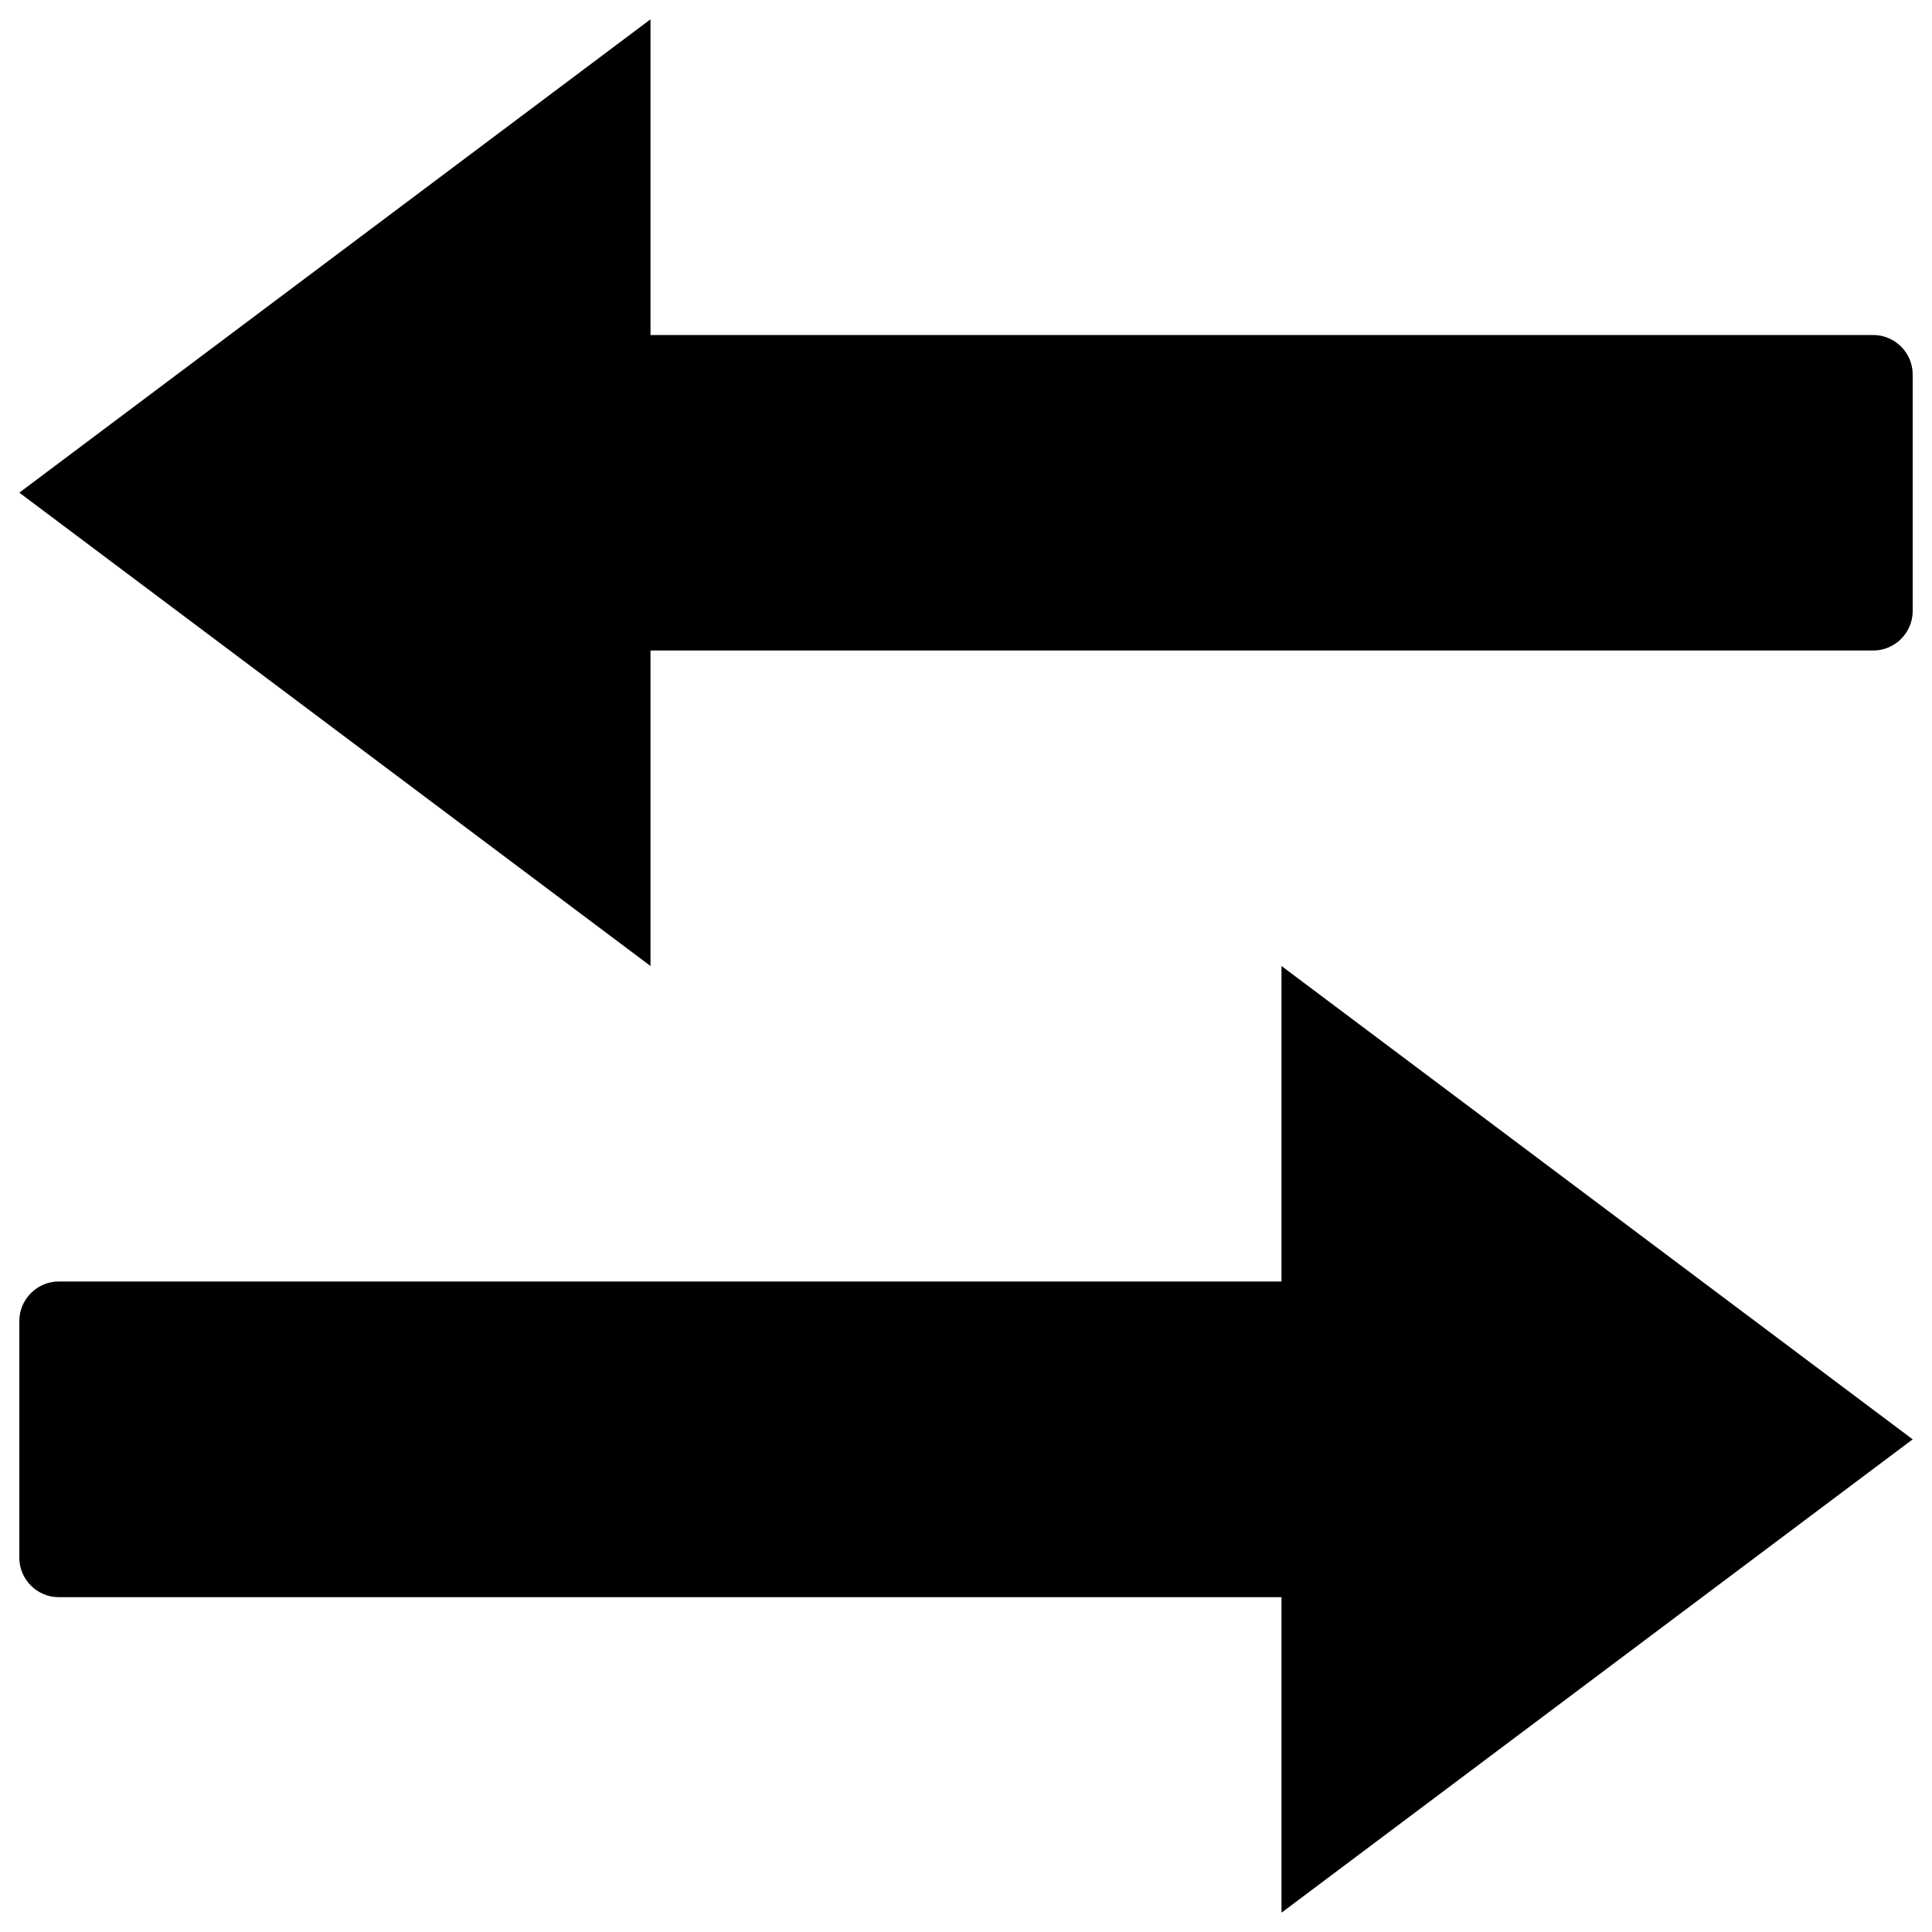 
<svg xmlns="http://www.w3.org/2000/svg" viewBox="0 0 1000 1000">
    <path d="M10,683.8v122.5c0,11.2,9.2,20.4,20.4,20.4h632.9V990L990,745L663.3,500v163.3H30.4C19.2,663.3,10,672.5,10,683.8z"/>
    <path d="M990,316.3V193.8c0-11.2-9.2-20.4-20.4-20.4H336.7V10L10,255l326.7,245V336.7h632.9C980.8,336.7,990,327.5,990,316.3z"/>
</svg>